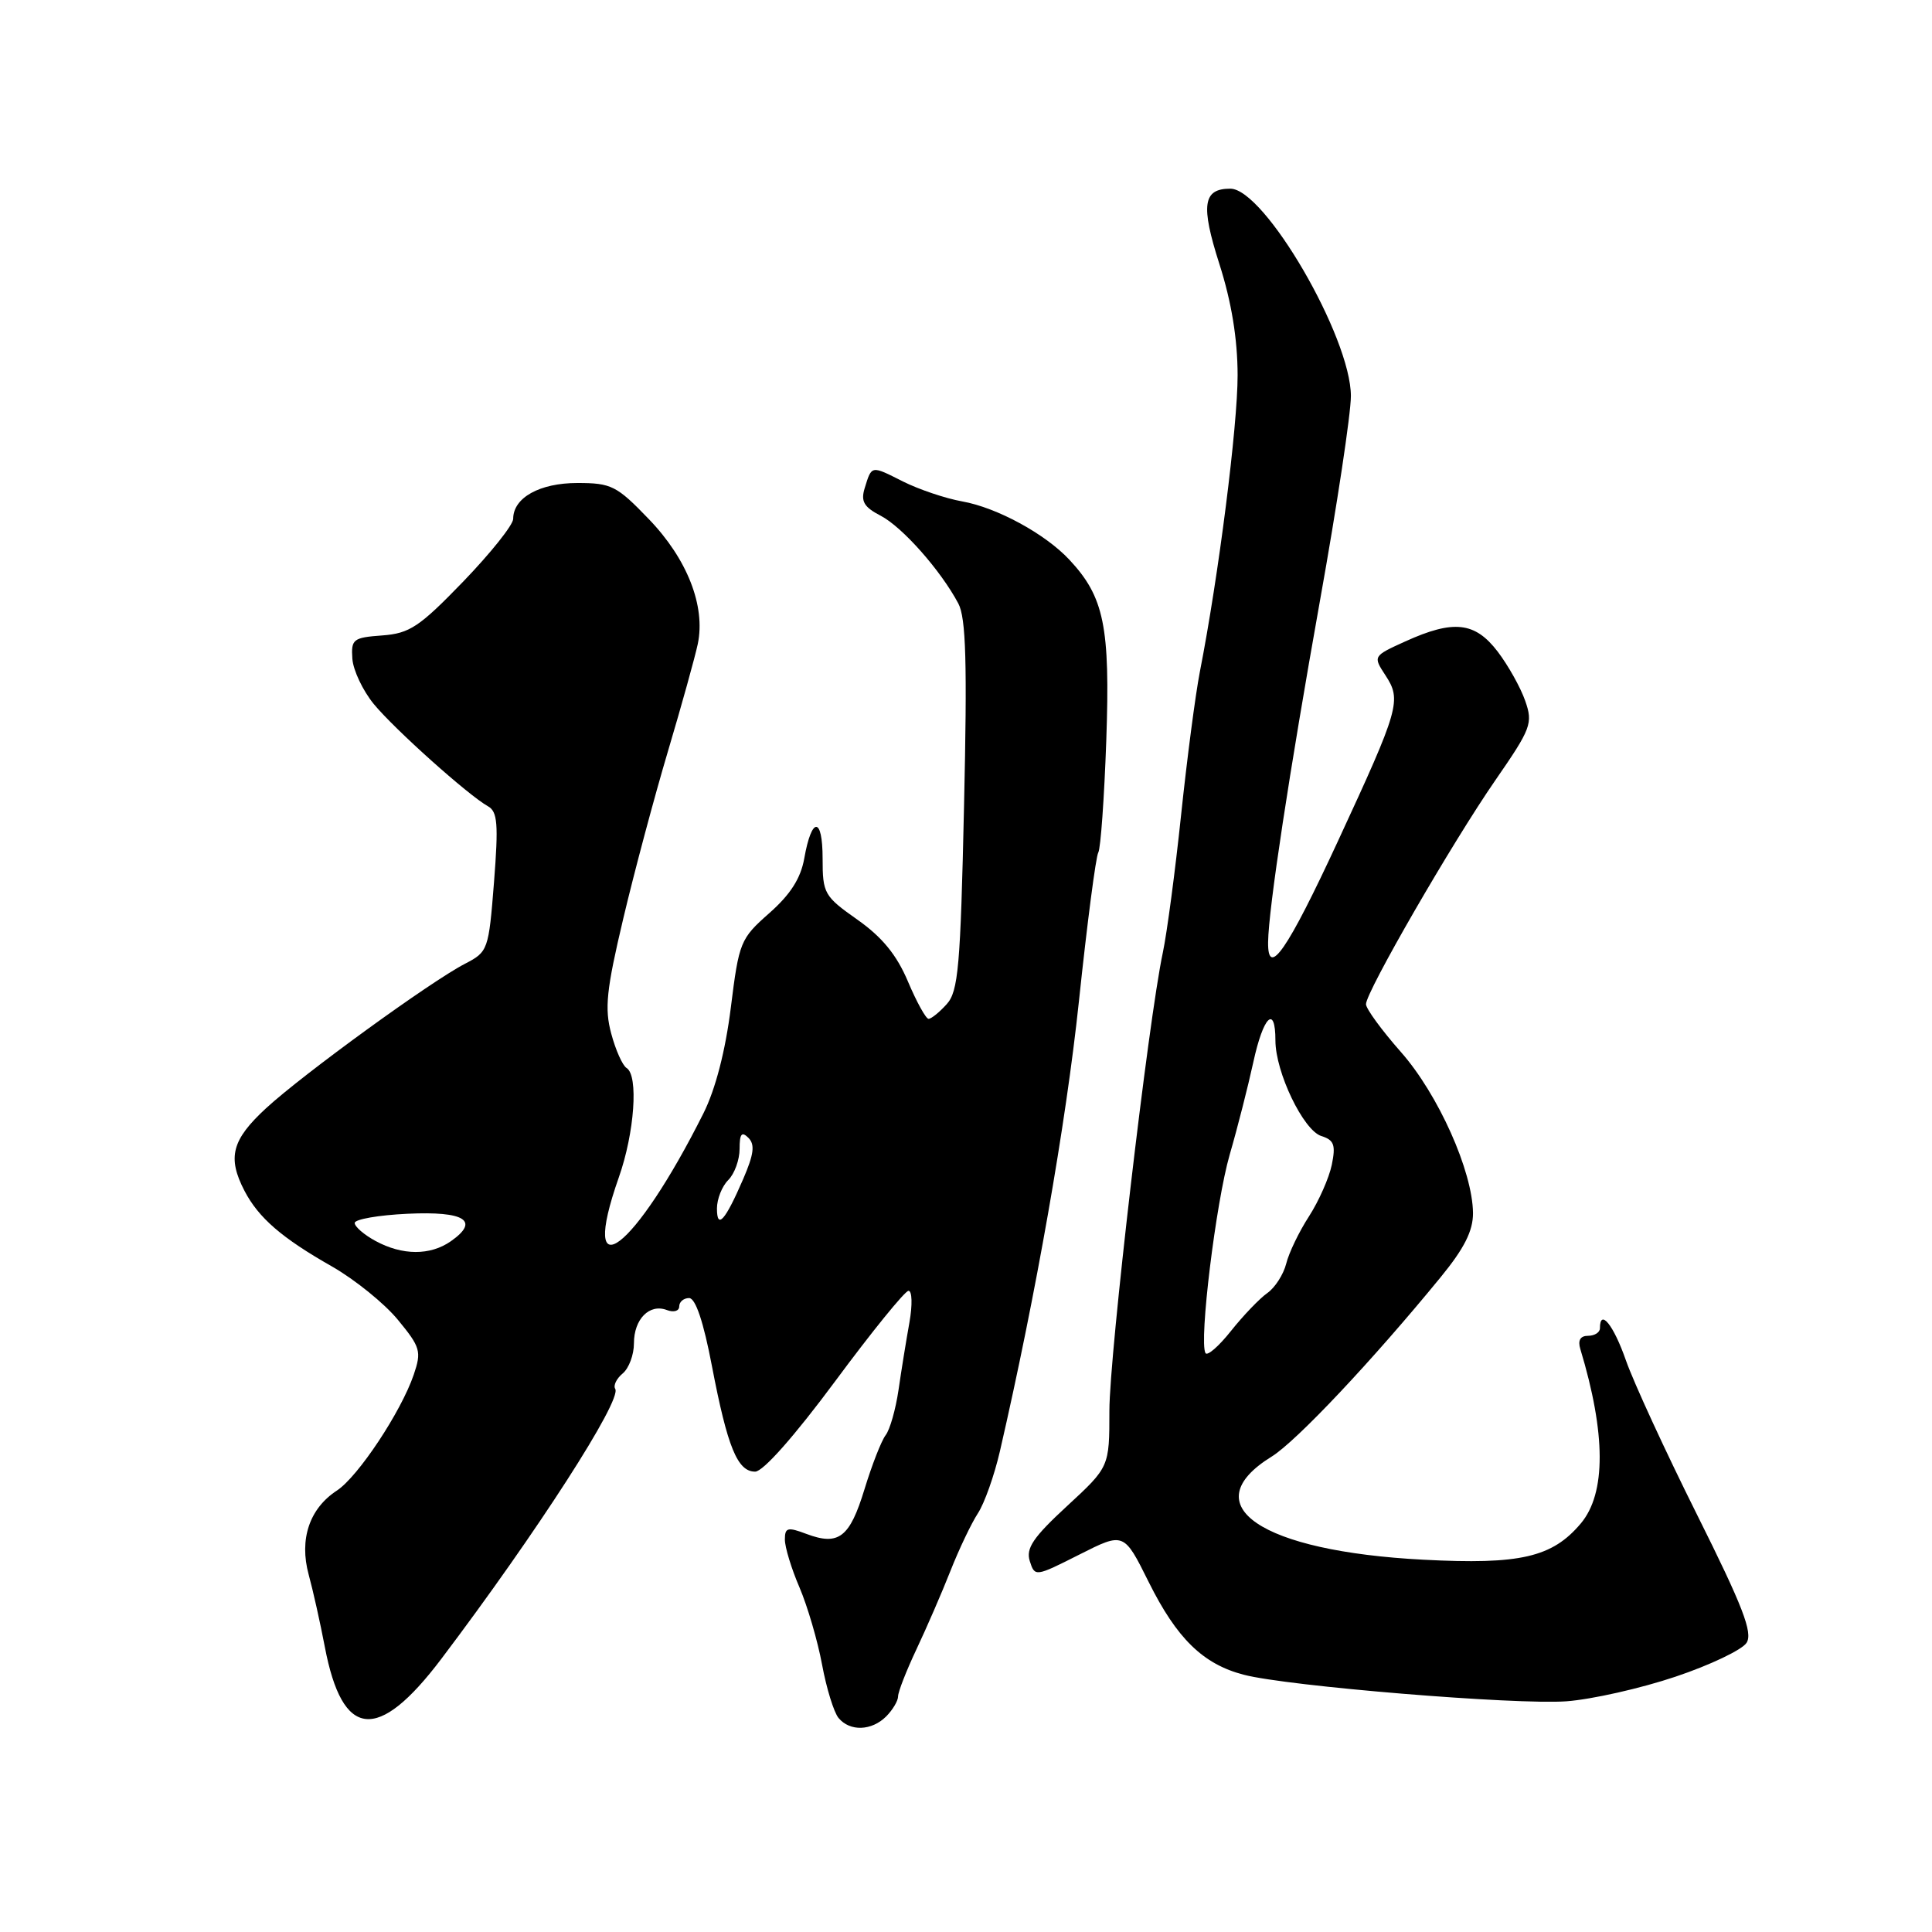 <?xml version="1.0" encoding="UTF-8" standalone="no"?>
<!DOCTYPE svg PUBLIC "-//W3C//DTD SVG 1.1//EN" "http://www.w3.org/Graphics/SVG/1.1/DTD/svg11.dtd" >
<svg xmlns="http://www.w3.org/2000/svg" xmlns:xlink="http://www.w3.org/1999/xlink" version="1.1" viewBox="0 0 256 256">
 <g >
 <path fill="currentColor"
d=" M 117.43 227.43 C 118.29 226.56 119.00 225.37 119.00 224.78 C 119.00 224.18 120.10 221.37 121.44 218.53 C 122.78 215.69 124.81 211.02 125.94 208.15 C 127.07 205.28 128.71 201.85 129.57 200.53 C 130.44 199.21 131.75 195.51 132.49 192.31 C 137.26 171.60 141.24 148.94 142.96 132.70 C 144.05 122.35 145.21 113.47 145.53 112.96 C 145.84 112.44 146.32 105.74 146.59 98.07 C 147.11 83.03 146.31 79.10 141.70 74.17 C 138.50 70.74 132.10 67.26 127.50 66.44 C 125.30 66.05 121.77 64.86 119.65 63.80 C 115.39 61.65 115.52 61.63 114.57 64.70 C 114.04 66.44 114.48 67.19 116.70 68.34 C 119.56 69.83 124.64 75.56 126.98 79.96 C 128.00 81.87 128.17 87.78 127.74 106.77 C 127.27 128.10 126.98 131.37 125.44 133.06 C 124.48 134.13 123.40 135.00 123.04 135.00 C 122.69 135.00 121.46 132.78 120.31 130.06 C 118.82 126.53 116.90 124.18 113.61 121.86 C 109.21 118.76 109.00 118.40 109.00 113.75 C 109.00 108.17 107.55 108.17 106.57 113.74 C 106.10 116.39 104.73 118.53 101.93 121.00 C 98.10 124.38 97.92 124.82 96.84 133.50 C 96.12 139.25 94.81 144.31 93.22 147.50 C 84.08 165.75 76.57 171.45 82.00 156.00 C 84.08 150.10 84.62 142.50 83.03 141.52 C 82.49 141.19 81.57 139.13 80.99 136.95 C 80.09 133.63 80.35 131.15 82.58 121.74 C 84.04 115.56 86.72 105.55 88.52 99.50 C 90.32 93.45 92.09 87.07 92.46 85.33 C 93.51 80.31 91.06 74.05 85.95 68.76 C 81.72 64.36 81.00 64.00 76.51 64.00 C 71.50 64.00 68.00 65.95 68.00 68.75 C 68.00 69.55 65.02 73.28 61.39 77.05 C 55.56 83.08 54.28 83.93 50.64 84.20 C 46.79 84.48 46.51 84.70 46.69 87.29 C 46.80 88.82 48.08 91.52 49.53 93.29 C 52.30 96.65 62.03 105.36 64.65 106.83 C 65.93 107.54 66.06 109.17 65.46 116.88 C 64.75 125.89 64.67 126.12 61.62 127.70 C 57.05 130.06 40.17 142.32 35.25 146.85 C 30.71 151.04 30.10 153.37 32.40 157.80 C 34.27 161.38 37.34 164.04 44.00 167.82 C 47.02 169.55 50.95 172.72 52.73 174.89 C 55.72 178.52 55.87 179.07 54.82 182.16 C 53.14 187.08 47.45 195.66 44.65 197.50 C 41.00 199.88 39.63 203.96 40.90 208.64 C 41.48 210.76 42.44 215.07 43.04 218.22 C 45.37 230.45 50.06 230.94 58.47 219.82 C 71.12 203.08 82.44 185.51 81.52 184.03 C 81.24 183.59 81.69 182.67 82.51 181.99 C 83.33 181.31 84.00 179.52 84.00 178.00 C 84.00 174.78 86.06 172.70 88.37 173.59 C 89.27 173.93 90.00 173.72 90.00 173.11 C 90.00 172.50 90.59 172.00 91.31 172.00 C 92.16 172.00 93.22 175.15 94.34 181.04 C 96.40 191.78 97.72 195.00 100.06 195.00 C 101.11 195.00 105.25 190.32 110.65 183.04 C 115.52 176.46 119.90 171.06 120.38 171.04 C 120.86 171.02 120.92 172.90 120.50 175.25 C 120.08 177.59 119.43 181.60 119.06 184.17 C 118.68 186.74 117.92 189.44 117.35 190.17 C 116.79 190.90 115.53 194.12 114.55 197.33 C 112.59 203.74 111.13 204.86 106.85 203.25 C 104.36 202.31 104.00 202.41 104.00 204.00 C 104.00 205.01 104.87 207.87 105.94 210.35 C 107.00 212.84 108.35 217.44 108.93 220.58 C 109.51 223.71 110.49 226.89 111.11 227.64 C 112.62 229.46 115.50 229.36 117.43 227.43 Z  M 222.01 222.17 C 226.61 220.63 230.85 218.60 231.43 217.68 C 232.28 216.34 230.93 212.85 224.89 200.75 C 220.70 192.36 216.45 183.14 215.44 180.25 C 213.80 175.55 212.00 173.33 212.00 176.00 C 212.00 176.55 211.29 177.00 210.43 177.00 C 209.40 177.00 209.05 177.60 209.40 178.75 C 212.80 189.98 212.82 197.87 209.47 201.86 C 205.68 206.36 201.44 207.34 188.61 206.67 C 167.03 205.55 158.06 199.45 168.51 193.00 C 171.77 190.98 181.84 180.30 190.89 169.24 C 194.03 165.41 195.19 163.10 195.18 160.74 C 195.13 155.20 190.58 145.01 185.63 139.40 C 183.08 136.51 181.00 133.66 181.00 133.06 C 181.00 131.43 192.40 111.69 198.14 103.39 C 202.89 96.52 203.14 95.85 202.10 92.87 C 201.49 91.11 199.85 88.18 198.45 86.34 C 195.44 82.40 192.60 82.09 186.21 84.99 C 181.93 86.93 181.92 86.95 183.57 89.47 C 185.74 92.78 185.44 93.84 177.29 111.44 C 170.58 125.93 167.97 129.71 168.03 124.83 C 168.09 120.38 170.83 102.39 174.90 79.61 C 177.16 67.02 179.00 54.81 179.00 52.48 C 179.00 44.68 167.55 25.00 163.02 25.00 C 159.39 25.00 159.08 27.18 161.58 35.00 C 163.18 40.01 163.98 44.89 163.99 49.70 C 164.00 56.40 161.47 76.34 158.99 89.00 C 158.40 92.03 157.28 100.58 156.50 108.00 C 155.72 115.42 154.63 123.63 154.08 126.23 C 152.16 135.21 147.00 179.50 147.00 186.93 C 147.00 194.38 147.00 194.38 141.39 199.56 C 136.89 203.71 135.92 205.16 136.45 206.85 C 137.12 208.95 137.18 208.94 143.02 205.99 C 148.92 203.01 148.92 203.01 152.21 209.63 C 155.93 217.11 159.41 220.51 164.80 221.91 C 170.63 223.44 200.86 225.92 207.57 225.43 C 210.92 225.18 217.41 223.72 222.01 222.17 Z  M 49.75 164.43 C 48.24 163.61 47.00 162.54 47.00 162.05 C 47.00 161.56 50.15 161.01 53.99 160.83 C 61.60 160.47 63.62 161.75 59.74 164.47 C 57.01 166.38 53.32 166.37 49.75 164.43 Z  M 95.00 160.13 C 95.00 158.88 95.67 157.18 96.50 156.36 C 97.33 155.53 98.00 153.67 98.00 152.23 C 98.00 150.23 98.28 149.88 99.17 150.77 C 100.06 151.66 99.89 152.95 98.48 156.22 C 96.09 161.75 95.00 162.98 95.00 160.13 Z  M 159.73 179.29 C 158.86 177.72 161.11 159.34 162.94 153.00 C 163.98 149.43 165.38 143.91 166.07 140.75 C 167.39 134.65 169.00 133.07 169.00 137.87 C 169.00 142.07 172.70 149.77 175.08 150.53 C 176.77 151.06 177.01 151.71 176.47 154.34 C 176.11 156.08 174.75 159.15 173.45 161.17 C 172.14 163.19 170.78 166.01 170.43 167.44 C 170.07 168.87 168.94 170.63 167.92 171.34 C 166.90 172.06 164.74 174.31 163.11 176.36 C 161.49 178.40 159.97 179.72 159.73 179.29 Z "/>
</g>
</svg>